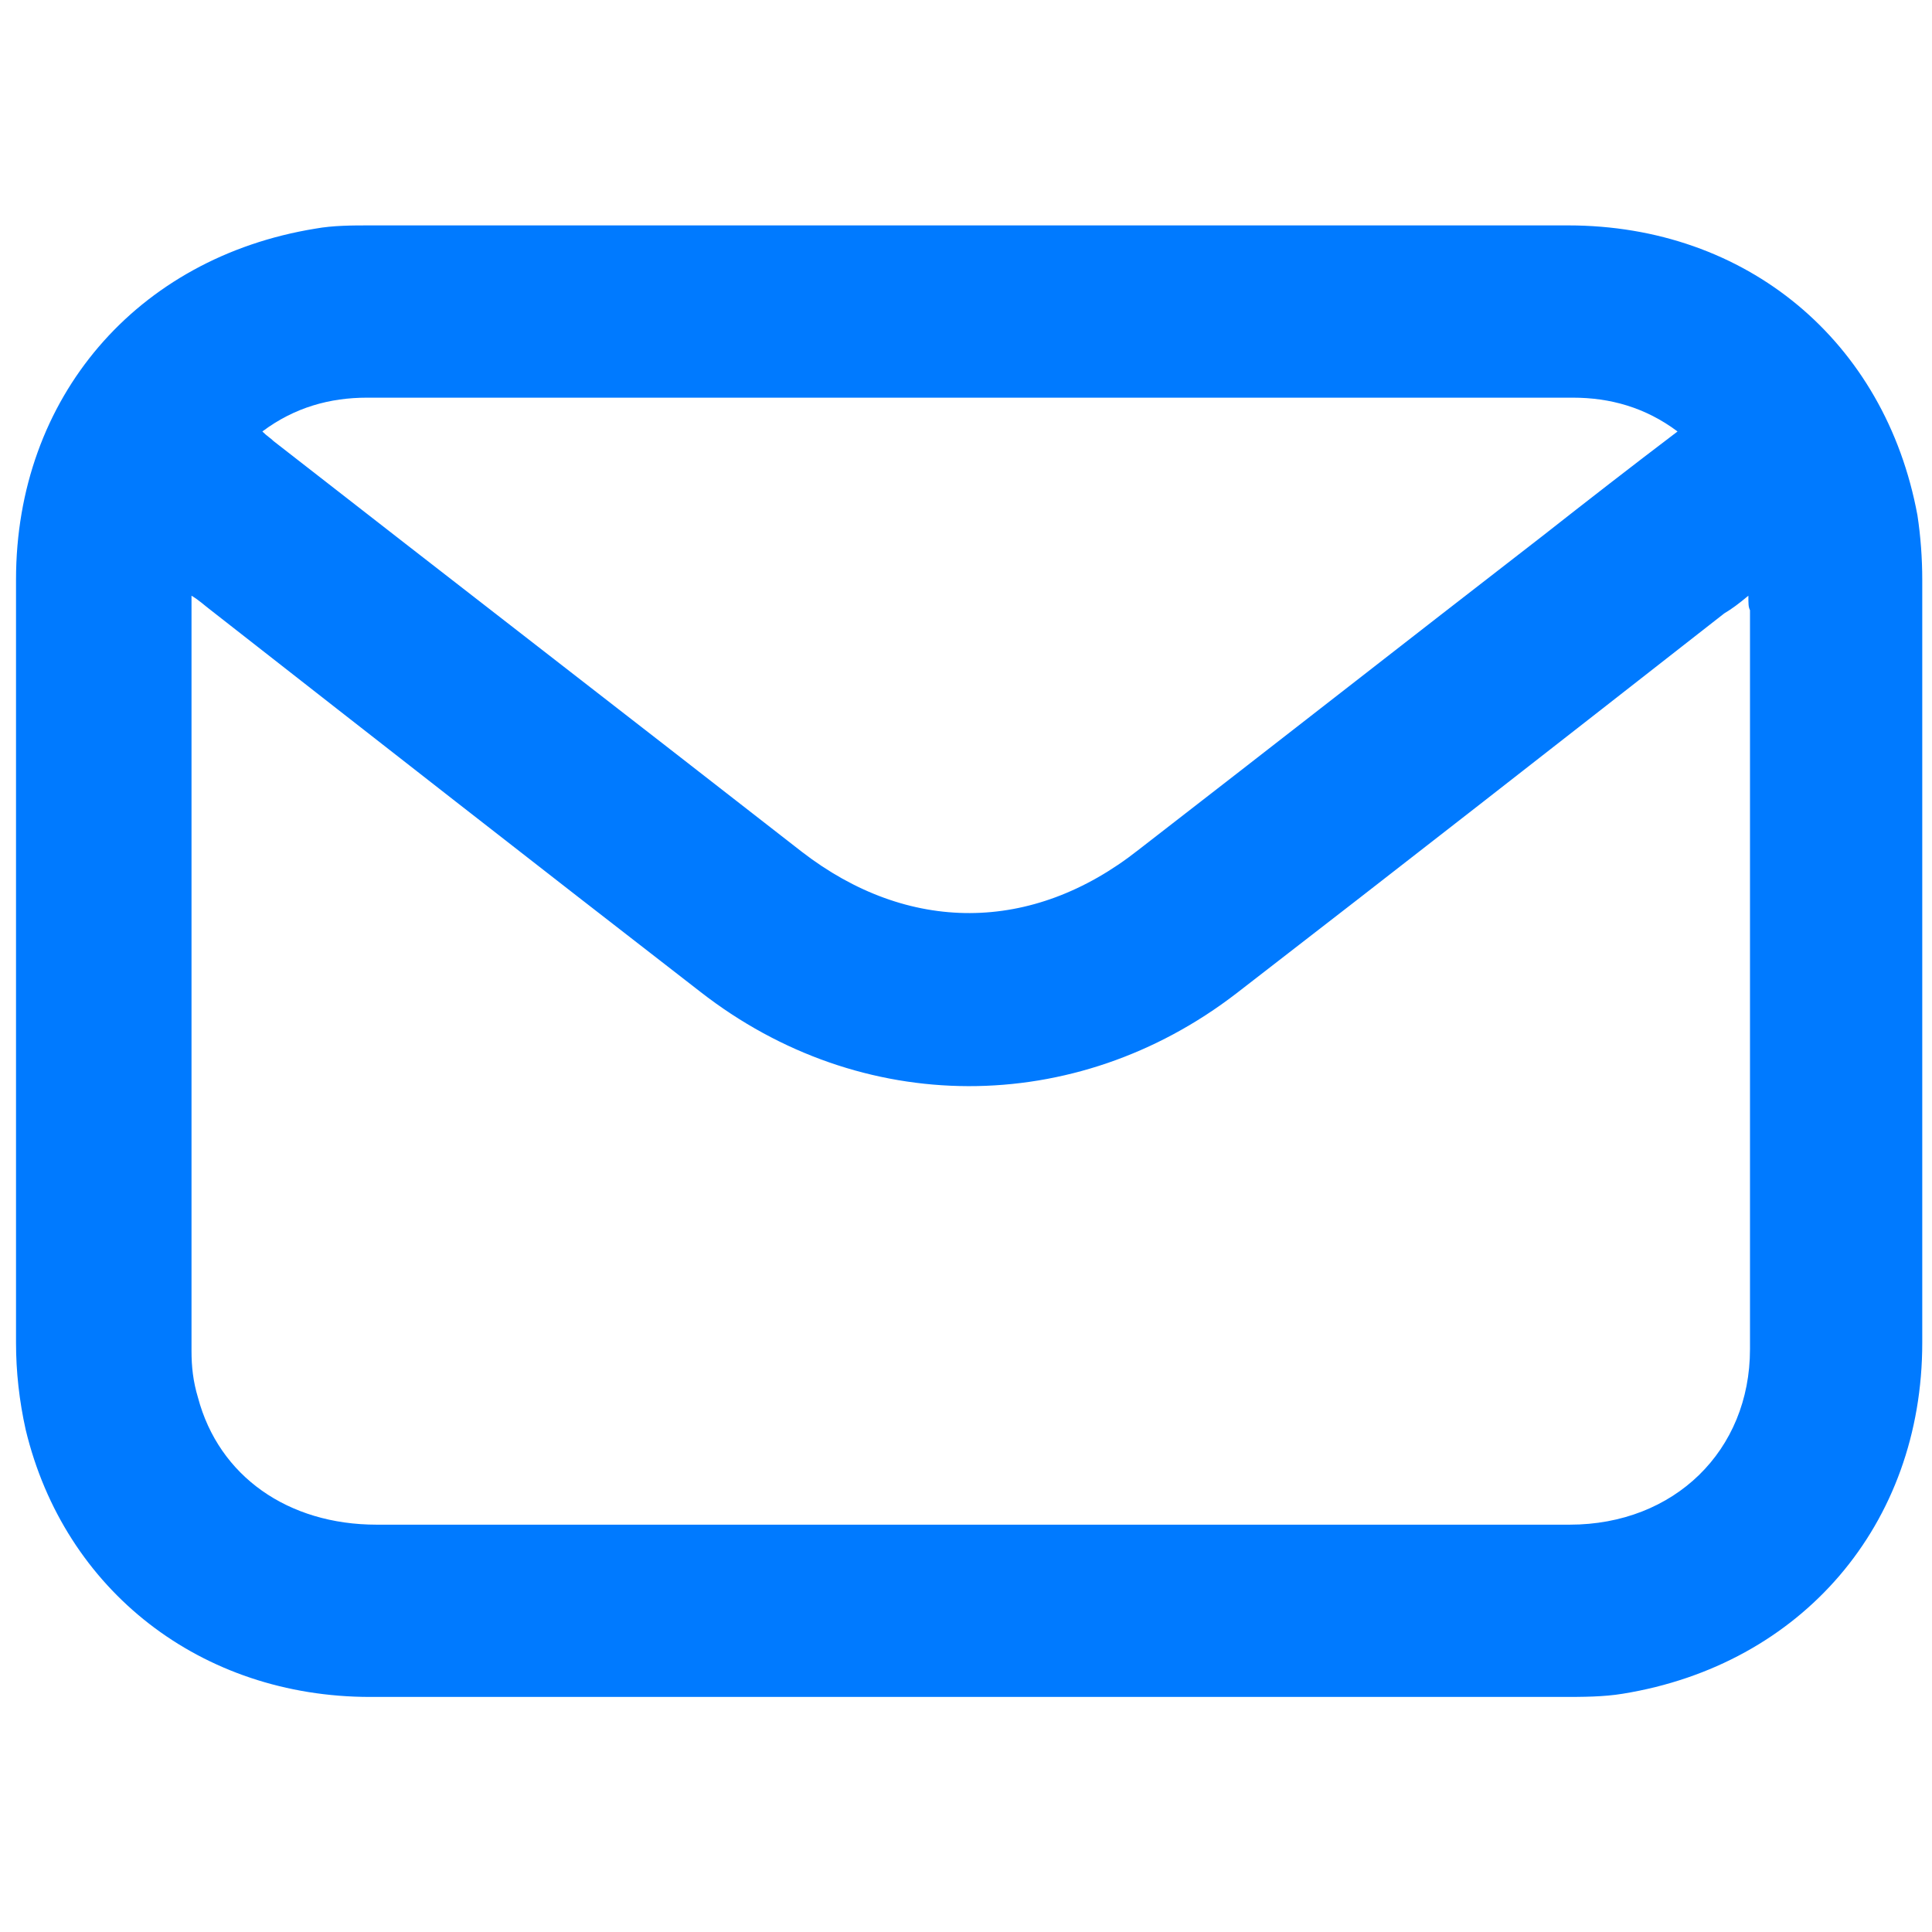 <svg width="24" height="24" viewBox="0 0 24 24" fill="none" xmlns="http://www.w3.org/2000/svg">
<path d="M12.019 21.08C9.539 21.08 7.079 21.08 4.599 21.08C2.499 21.08 0.799 19.76 0.319 17.76C0.239 17.4 0.199 17.04 0.199 16.68C0.199 13.52 0.199 10.36 0.199 7.2C0.199 4.94 1.699 3.2 3.919 2.84C4.139 2.8 4.379 2.8 4.599 2.8C9.559 2.8 14.519 2.8 19.479 2.8C21.699 2.8 23.419 4.24 23.819 6.4C23.859 6.66 23.879 6.94 23.879 7.2C23.879 10.36 23.879 13.52 23.879 16.68C23.879 18.94 22.379 20.68 20.159 21.04C19.919 21.08 19.659 21.08 19.399 21.08C16.939 21.08 14.479 21.08 12.019 21.08ZM21.719 7.4C21.599 7.5 21.519 7.56 21.419 7.62C19.399 9.2 17.379 10.78 15.359 12.34C13.359 13.88 10.699 13.88 8.699 12.32C6.659 10.74 4.639 9.16 2.619 7.58C2.539 7.52 2.479 7.46 2.379 7.4C2.379 7.48 2.379 7.52 2.379 7.56C2.379 10.64 2.379 13.72 2.379 16.78C2.379 16.98 2.399 17.16 2.459 17.36C2.719 18.34 3.579 18.94 4.679 18.94C8.259 18.94 11.859 18.94 15.439 18.94C16.799 18.94 18.139 18.94 19.499 18.94C20.799 18.94 21.739 18.02 21.739 16.76C21.739 13.7 21.739 10.64 21.739 7.58C21.719 7.54 21.719 7.5 21.719 7.4ZM3.259 5.36C3.319 5.42 3.359 5.44 3.399 5.48C5.579 7.18 7.779 8.88 9.959 10.58C11.279 11.6 12.819 11.6 14.139 10.56C15.819 9.26 17.479 7.96 19.159 6.66C19.719 6.22 20.259 5.8 20.839 5.36C20.439 5.06 19.999 4.94 19.539 4.94C14.539 4.94 9.559 4.94 4.559 4.94C4.099 4.94 3.659 5.06 3.259 5.36Z" fill="#007AFF"/>
</svg>
